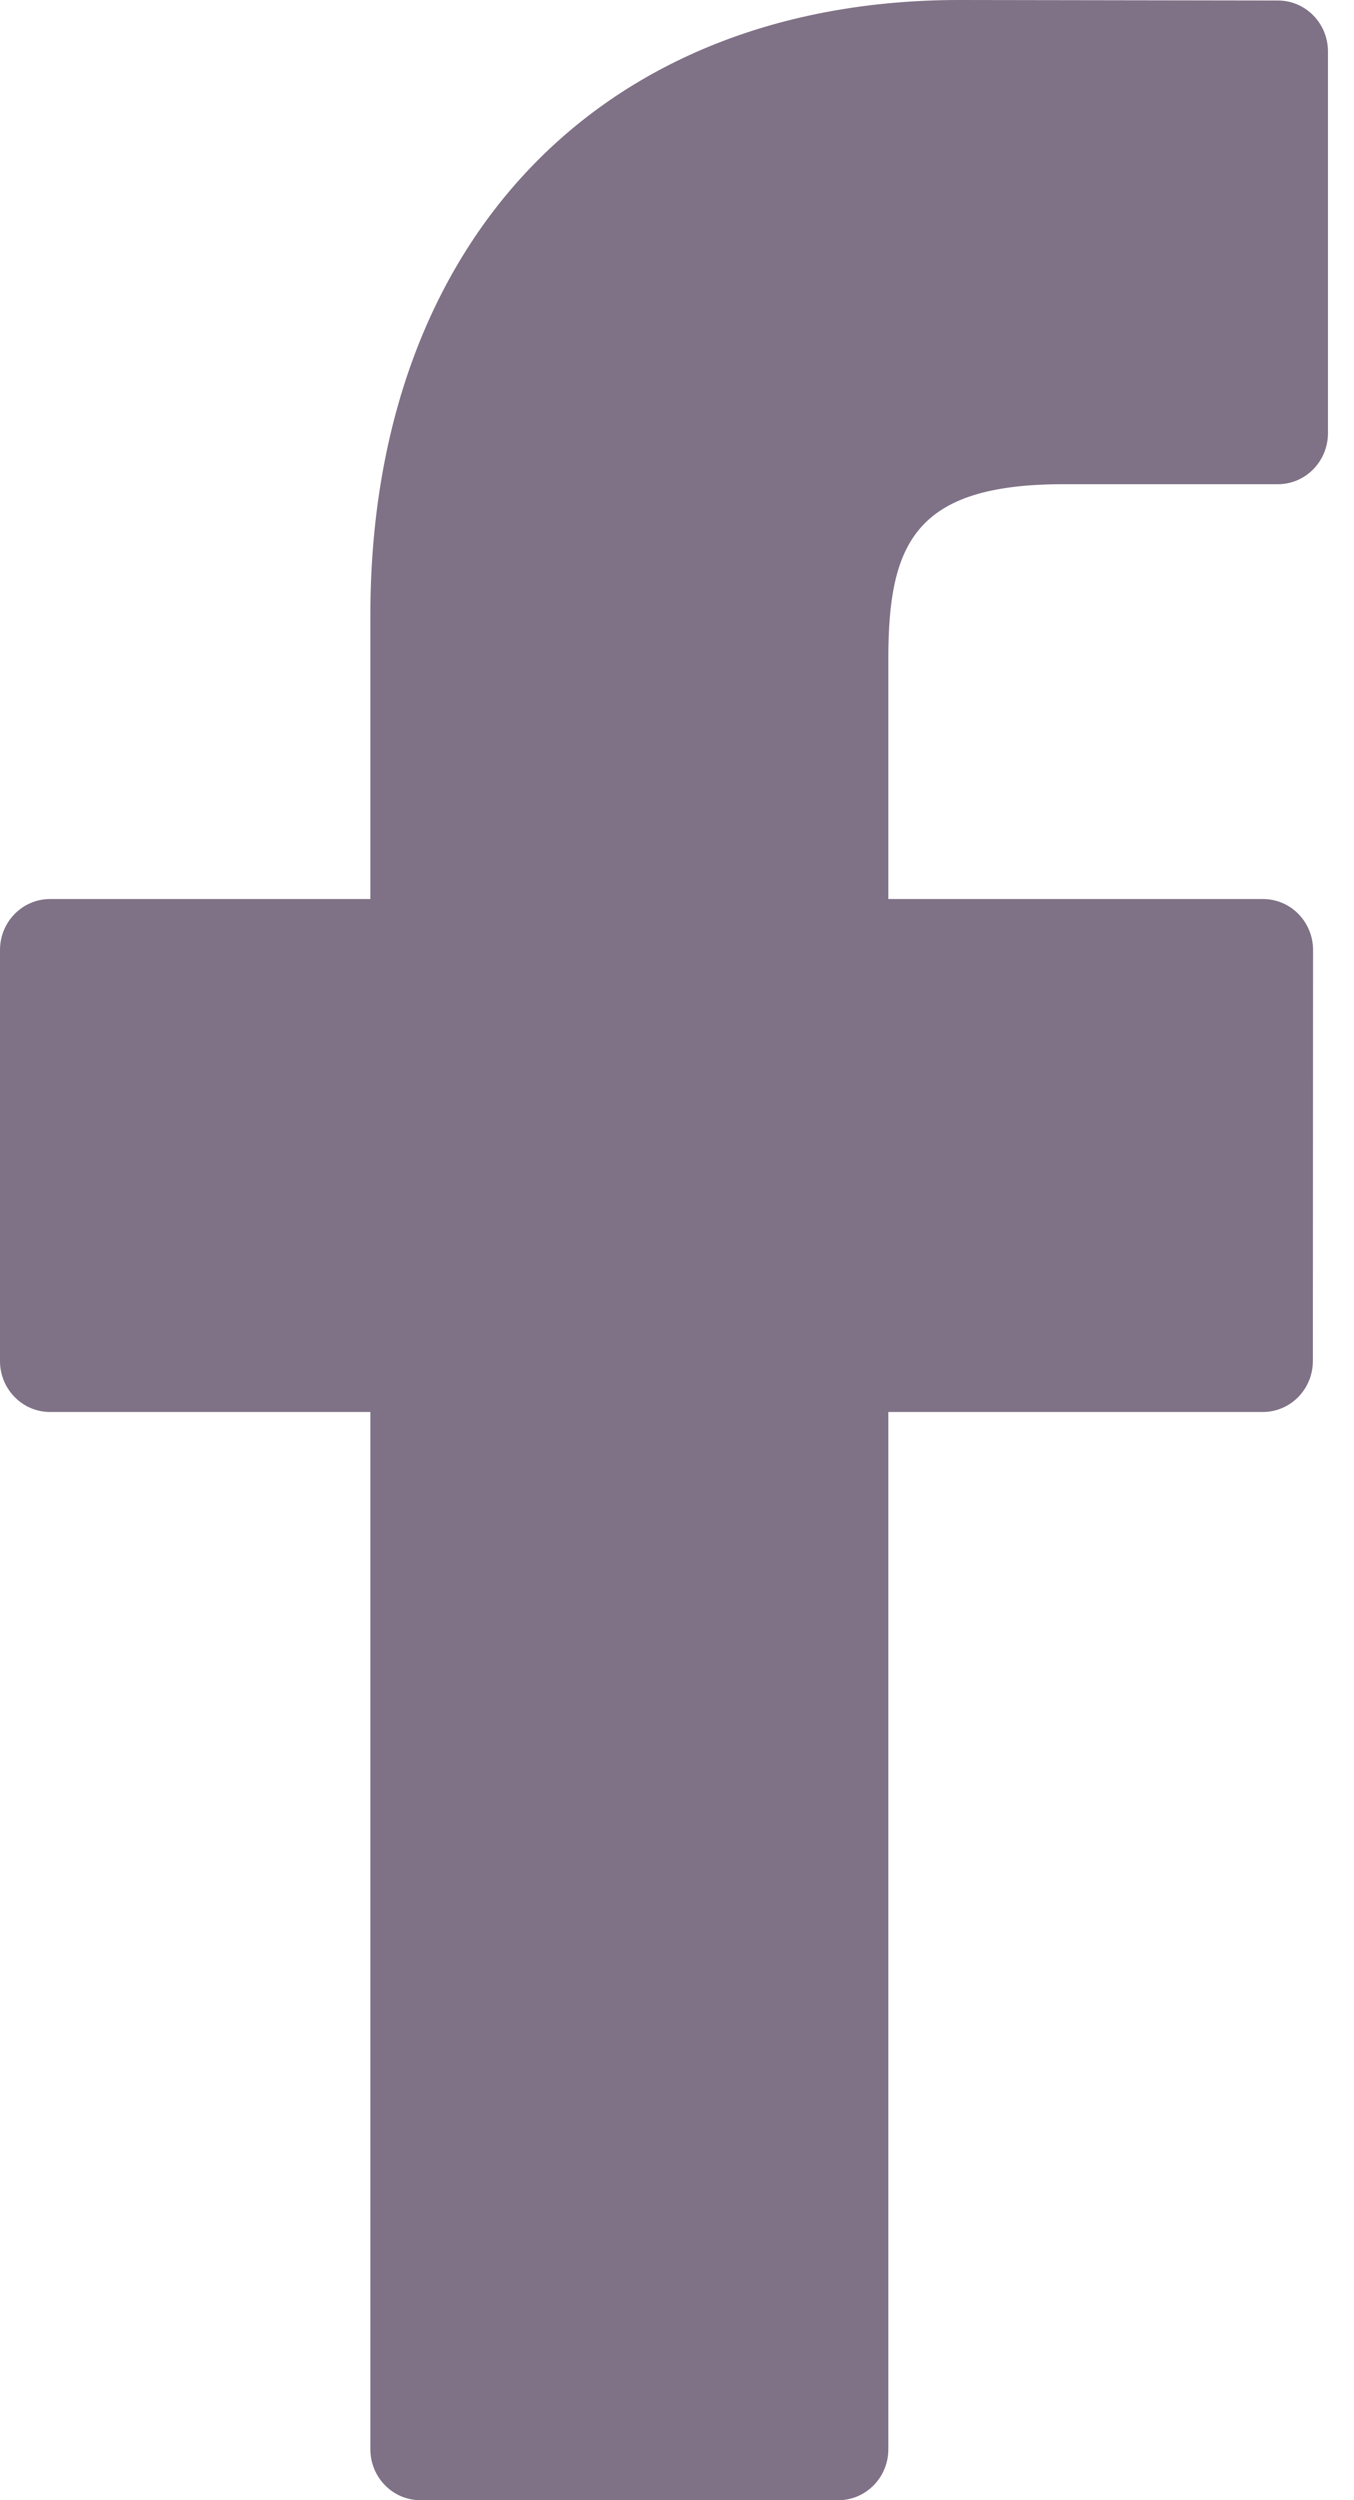 <svg width="13" height="24" viewBox="0 0 13 24" fill="none" xmlns="http://www.w3.org/2000/svg">
<path d="M12.27 0.005L9.212 0C5.776 0 3.556 2.318 3.556 5.906V8.63H0.481C0.215 8.63 0 8.849 0 9.119V13.065C0 13.335 0.215 13.554 0.481 13.554H3.556V23.511C3.556 23.781 3.771 24 4.037 24H8.048C8.314 24 8.529 23.781 8.529 23.511V13.554H12.124C12.39 13.554 12.605 13.335 12.605 13.065L12.607 9.119C12.607 8.989 12.556 8.865 12.466 8.773C12.376 8.681 12.253 8.63 12.126 8.63H8.529V6.321C8.529 5.212 8.789 4.648 10.209 4.648L12.269 4.648C12.535 4.648 12.75 4.428 12.75 4.158V0.494C12.75 0.224 12.535 0.005 12.27 0.005Z" fill="#7F7186"/>
</svg>
